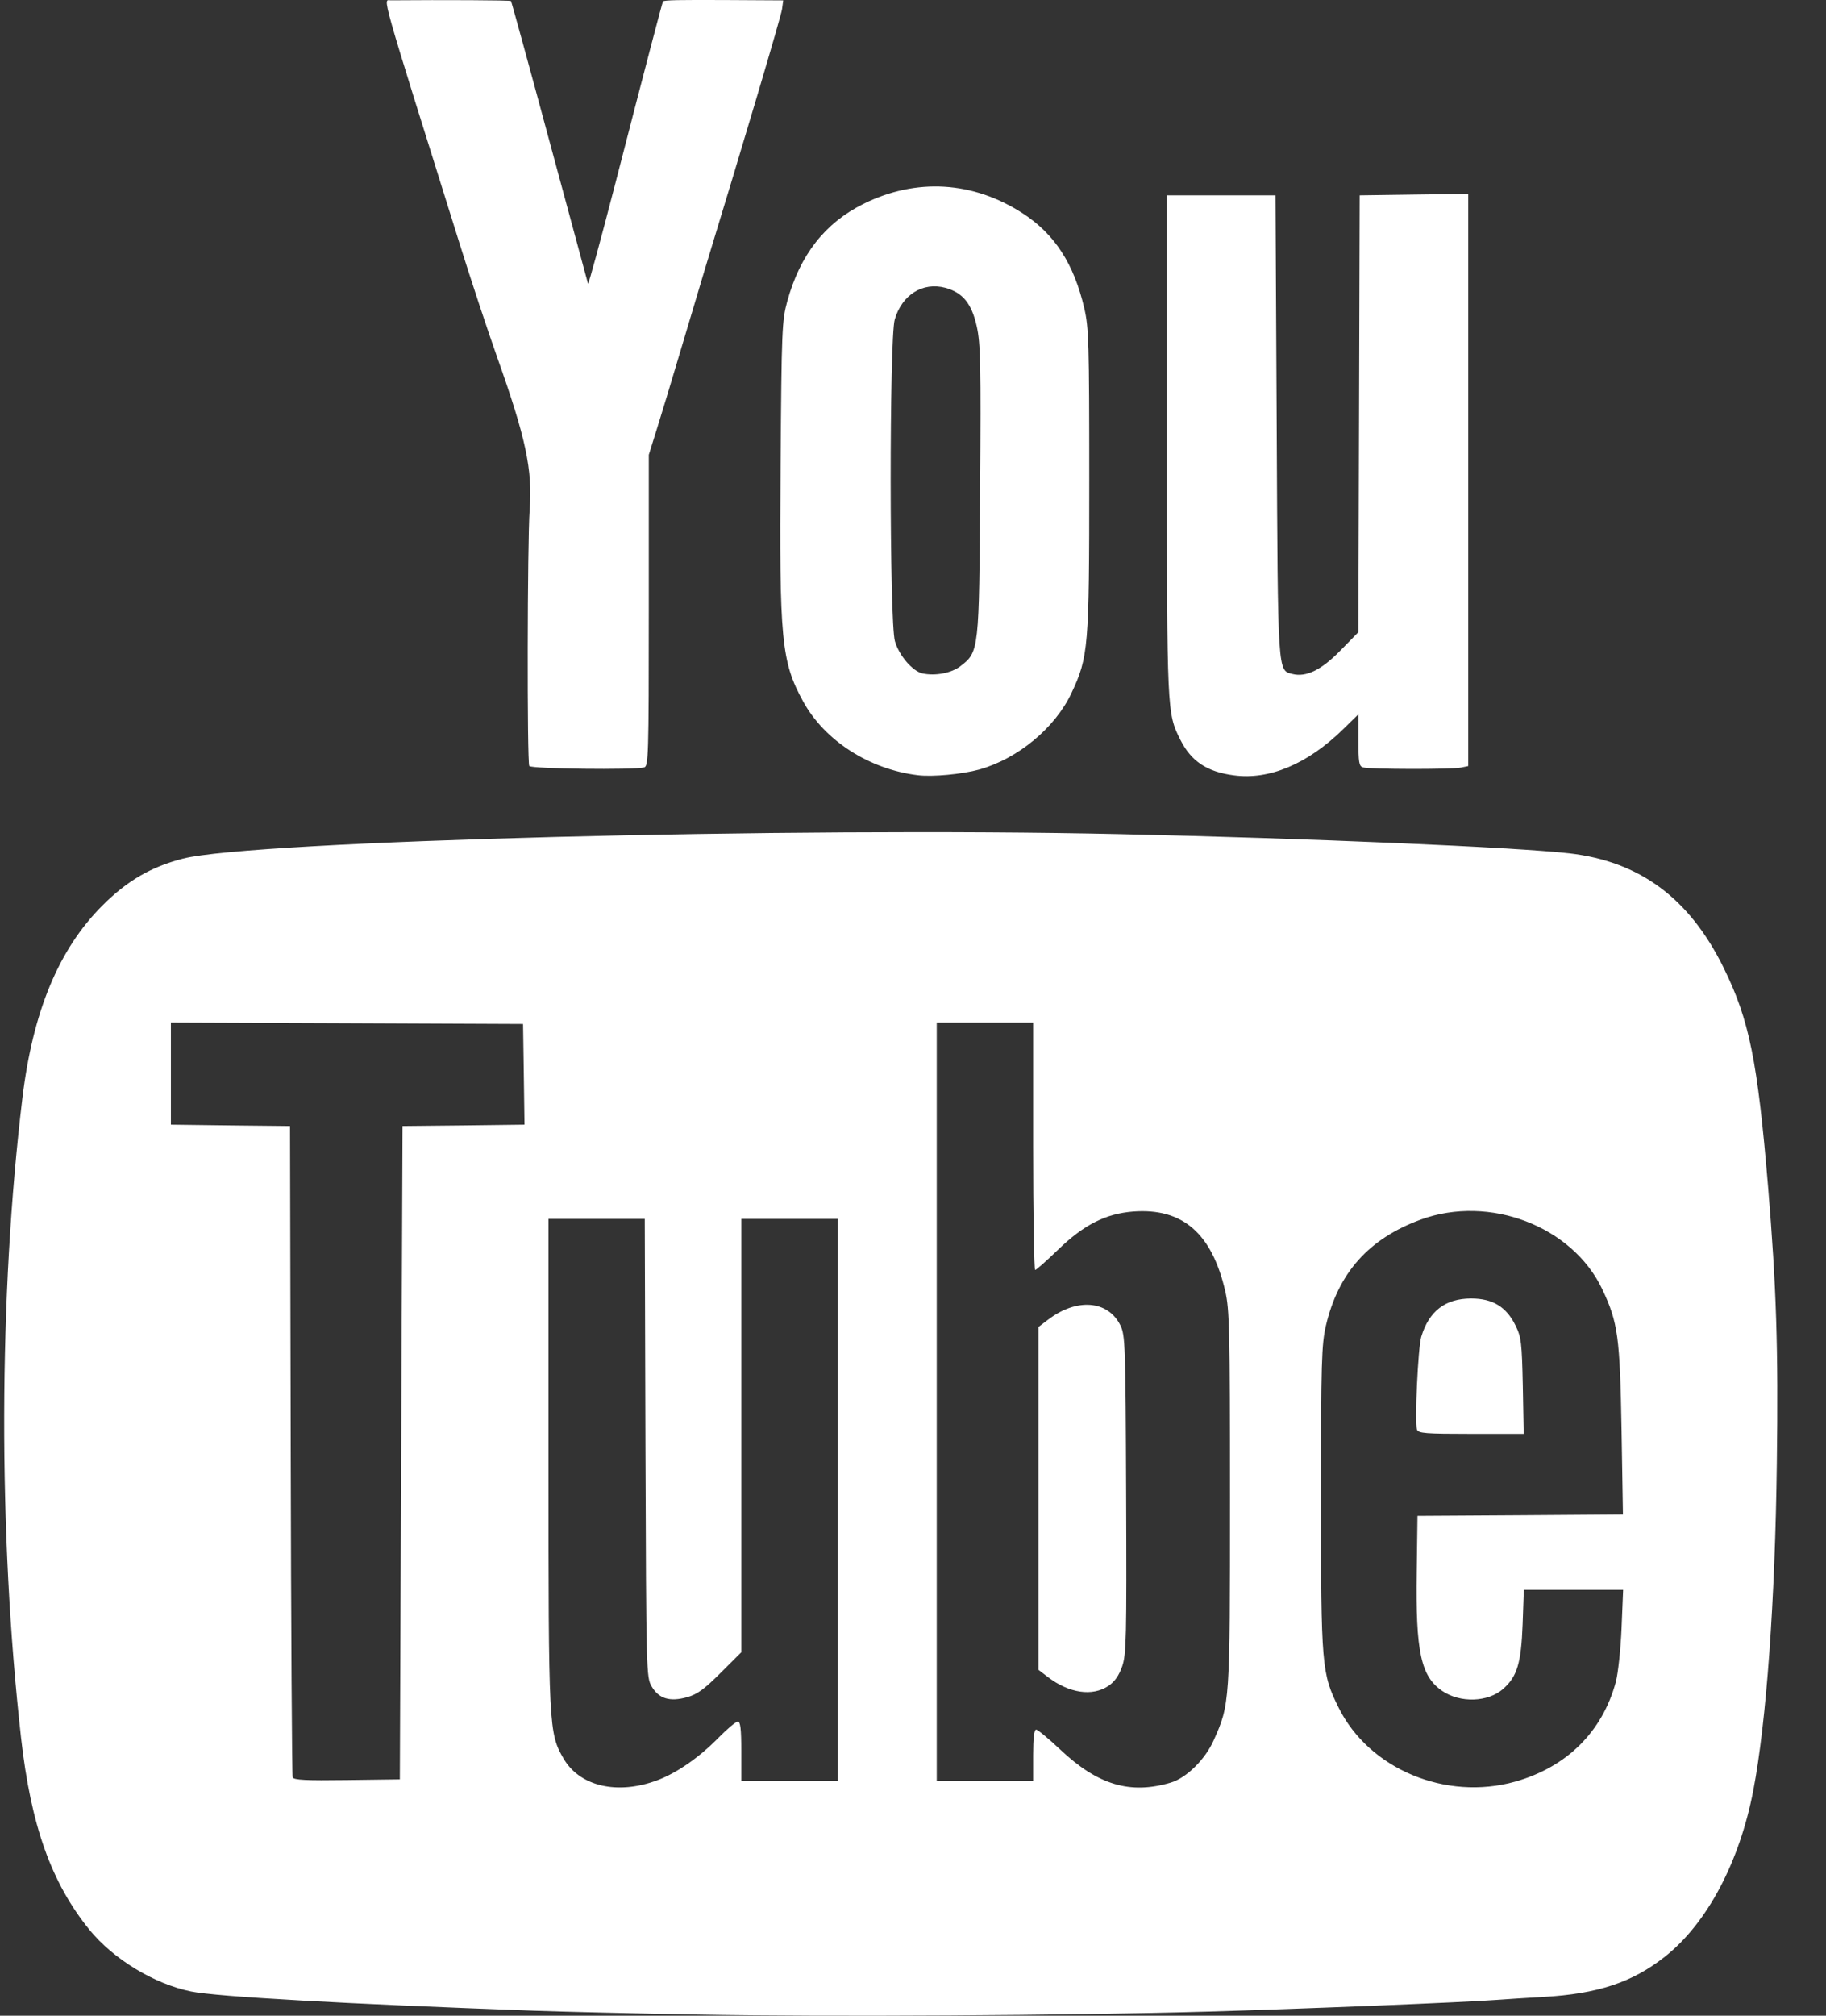 <?xml version="1.0" encoding="UTF-8"?>
<svg width="29px" height="32px" viewBox="0 0 29 32" version="1.1" xmlns="http://www.w3.org/2000/svg" xmlns:xlink="http://www.w3.org/1999/xlink">
    <rect x="0" y="0" width="29" height="32" fill="#333333" stroke="none"/>
    <!-- Generator: Sketch 42 (36781) - http://www.bohemiancoding.com/sketch -->
    <title>Shape</title>
    <desc>Created with Sketch.</desc>
    <defs></defs>
    <g id="Page-1" stroke="none" stroke-width="1" fill="none" fill-rule="evenodd">
        <g id="Desktop-HD-updated" transform="translate(-666, -1881)" fill="#FFFFFF">
            <g id="bying-pop-up" transform="translate(0, 916)">
                <g id="thank-you-page">
                    <g id="Group" transform="translate(594, 931)">
                        <g id="socials" transform="translate(0, 34)">
                            <path d="M78.371,23.062 L78.393,17.876 L79.362,17.866 L80.33,17.854 L80.319,17.055 L80.307,16.256 L77.51,16.244 L74.714,16.233 L74.714,17.044 L74.714,17.854 L75.66,17.866 L76.606,17.876 L76.617,23.019 C76.622,25.847 76.637,28.187 76.648,28.216 C76.663,28.258 76.859,28.268 77.509,28.259 L78.35,28.248 L78.371,23.062 Z M94.505,22.697 C94.465,22.594 94.52,21.395 94.572,21.222 C94.695,20.813 94.955,20.614 95.365,20.614 C95.707,20.614 95.923,20.746 96.069,21.043 C96.161,21.231 96.17,21.311 96.185,22.006 L96.199,22.763 L95.363,22.763 C94.645,22.763 94.526,22.754 94.505,22.697 L94.505,22.697 Z M96.064,28.284 C96.882,28.053 97.448,27.493 97.662,26.701 C97.698,26.566 97.739,26.181 97.753,25.846 L97.778,25.239 L96.99,25.239 L96.201,25.239 L96.182,25.783 C96.159,26.402 96.096,26.615 95.871,26.813 C95.632,27.023 95.192,27.038 94.907,26.845 C94.566,26.615 94.482,26.225 94.5,24.961 L94.512,24.065 L96.143,24.055 L97.775,24.043 L97.753,22.709 C97.727,21.222 97.697,20.996 97.447,20.468 C96.973,19.467 95.657,18.962 94.564,19.361 C93.74,19.663 93.253,20.207 93.057,21.048 C92.989,21.345 92.98,21.611 92.98,23.788 C92.98,26.457 92.99,26.566 93.261,27.112 C93.746,28.085 94.96,28.593 96.064,28.284 L96.064,28.284 Z M89.604,26.764 C89.704,26.696 89.77,26.601 89.822,26.454 C89.888,26.26 89.894,26.013 89.885,23.724 C89.876,21.338 89.87,21.197 89.794,21.041 C89.596,20.641 89.099,20.603 88.643,20.952 L88.493,21.066 L88.493,23.788 L88.493,26.509 L88.642,26.623 C88.979,26.881 89.349,26.935 89.604,26.764 L89.604,26.764 Z M90.592,28.3 C90.84,28.228 91.139,27.933 91.274,27.631 C91.533,27.053 91.534,27.038 91.534,23.788 C91.534,21.119 91.526,20.79 91.46,20.501 C91.247,19.578 90.781,19.174 89.997,19.233 C89.559,19.268 89.213,19.442 88.799,19.844 C88.619,20.018 88.458,20.161 88.44,20.161 C88.423,20.161 88.408,19.277 88.408,18.198 L88.408,16.234 L87.643,16.234 L86.877,16.234 L86.877,22.251 L86.877,28.269 L87.643,28.269 L88.408,28.269 L88.408,27.863 C88.408,27.594 88.424,27.458 88.456,27.458 C88.481,27.458 88.653,27.6 88.839,27.775 C89.434,28.337 89.949,28.491 90.592,28.3 L90.592,28.3 Z M82.442,28.261 C82.748,28.147 83.108,27.897 83.41,27.588 C83.549,27.446 83.688,27.33 83.718,27.33 C83.759,27.33 83.773,27.446 83.773,27.799 L83.773,28.269 L84.539,28.269 L85.304,28.269 L85.304,23.809 L85.304,19.35 L84.539,19.35 L83.773,19.35 L83.773,22.79 L83.773,26.23 L83.443,26.559 C83.182,26.82 83.072,26.899 82.91,26.944 C82.637,27.02 82.463,26.967 82.35,26.773 C82.265,26.629 82.263,26.562 82.251,22.988 L82.24,19.35 L81.474,19.35 L80.711,19.35 L80.711,23.212 C80.711,27.42 80.715,27.512 80.95,27.917 C81.207,28.36 81.808,28.5 82.442,28.261 L82.442,28.261 Z M83.093,31.982 C82.098,31.965 80.921,31.937 80.477,31.921 C77.492,31.813 75.444,31.699 75.034,31.615 C74.451,31.497 73.799,31.101 73.42,30.635 C72.815,29.888 72.491,28.981 72.334,27.586 C71.97,24.342 71.978,20.559 72.356,17.429 C72.522,16.057 72.934,15.067 73.626,14.376 C74.021,13.98 74.401,13.761 74.906,13.631 C76.002,13.349 84.575,13.126 89.79,13.242 C92.803,13.309 96.058,13.449 96.923,13.547 C98.042,13.676 98.828,14.257 99.372,15.359 C99.783,16.192 99.913,16.84 100.08,18.838 C100.211,20.419 100.244,21.405 100.219,23.231 C100.192,25.415 100.053,27.34 99.846,28.42 C99.627,29.563 99.11,30.536 98.441,31.063 C97.925,31.471 97.376,31.653 96.51,31.702 C96.252,31.717 95.927,31.737 95.787,31.748 C95.288,31.787 92.617,31.895 91.152,31.936 C88.974,31.997 85.164,32.019 83.093,31.982 Z M80.406,12.161 C80.369,12.101 80.375,8.59 80.412,8.093 C80.459,7.456 80.352,6.954 79.896,5.672 C79.748,5.256 79.481,4.449 79.303,3.88 C78.014,-0.234 78.082,0.006 78.205,0.005 C79.055,-0.002 80.103,0.003 80.115,0.016 C80.123,0.024 80.399,1.028 80.728,2.248 C81.058,3.468 81.332,4.483 81.339,4.505 C81.345,4.525 81.539,3.815 81.769,2.926 C82.25,1.06 82.52,0.031 82.53,0.022 C82.552,0.001 82.791,-0.003 83.573,0.001 L84.439,0.006 L84.42,0.146 C84.405,0.259 83.813,2.25 83.195,4.273 C83.128,4.497 82.955,5.073 82.812,5.555 C82.669,6.036 82.497,6.607 82.428,6.824 L82.304,7.22 L82.304,9.692 C82.304,12.01 82.298,12.165 82.23,12.183 C82.074,12.226 80.433,12.206 80.406,12.161 Z M91.596,12.309 C91.169,12.253 90.919,12.087 90.747,11.746 C90.533,11.32 90.533,11.322 90.533,7.069 L90.533,3.101 L91.395,3.101 L92.257,3.101 L92.276,6.759 C92.295,10.732 92.29,10.64 92.527,10.7 C92.744,10.754 92.985,10.637 93.285,10.33 L93.573,10.036 L93.584,6.568 L93.594,3.101 L94.456,3.089 L95.318,3.078 L95.318,7.62 L95.318,12.162 L95.2,12.186 C95.059,12.216 93.753,12.214 93.648,12.183 C93.584,12.166 93.574,12.107 93.574,11.752 L93.574,11.339 L93.329,11.579 C92.766,12.129 92.158,12.385 91.596,12.309 L91.596,12.309 Z M87.254,10.575 C87.549,10.349 87.551,10.33 87.566,7.776 C87.58,5.792 87.573,5.454 87.513,5.184 C87.432,4.818 87.29,4.645 87.013,4.569 C86.654,4.474 86.326,4.679 86.21,5.072 C86.123,5.375 86.124,9.877 86.213,10.18 C86.279,10.407 86.493,10.656 86.651,10.691 C86.857,10.734 87.109,10.686 87.255,10.575 L87.254,10.575 Z M86.578,12.307 C85.806,12.214 85.098,11.759 84.756,11.137 C84.409,10.504 84.376,10.172 84.397,7.384 C84.413,5.225 84.419,5.089 84.504,4.78 C84.708,4.043 85.102,3.541 85.712,3.237 C86.551,2.821 87.455,2.875 88.246,3.389 C88.75,3.716 89.056,4.189 89.22,4.893 C89.292,5.204 89.299,5.443 89.299,7.624 C89.299,10.276 89.287,10.429 89.016,11.004 C88.755,11.557 88.166,12.045 87.551,12.217 C87.28,12.291 86.809,12.336 86.578,12.307 L86.578,12.307 Z" id="Shape"></path>
                        </g>
                    </g>
                </g>
            </g>
        </g>
    </g>
</svg>